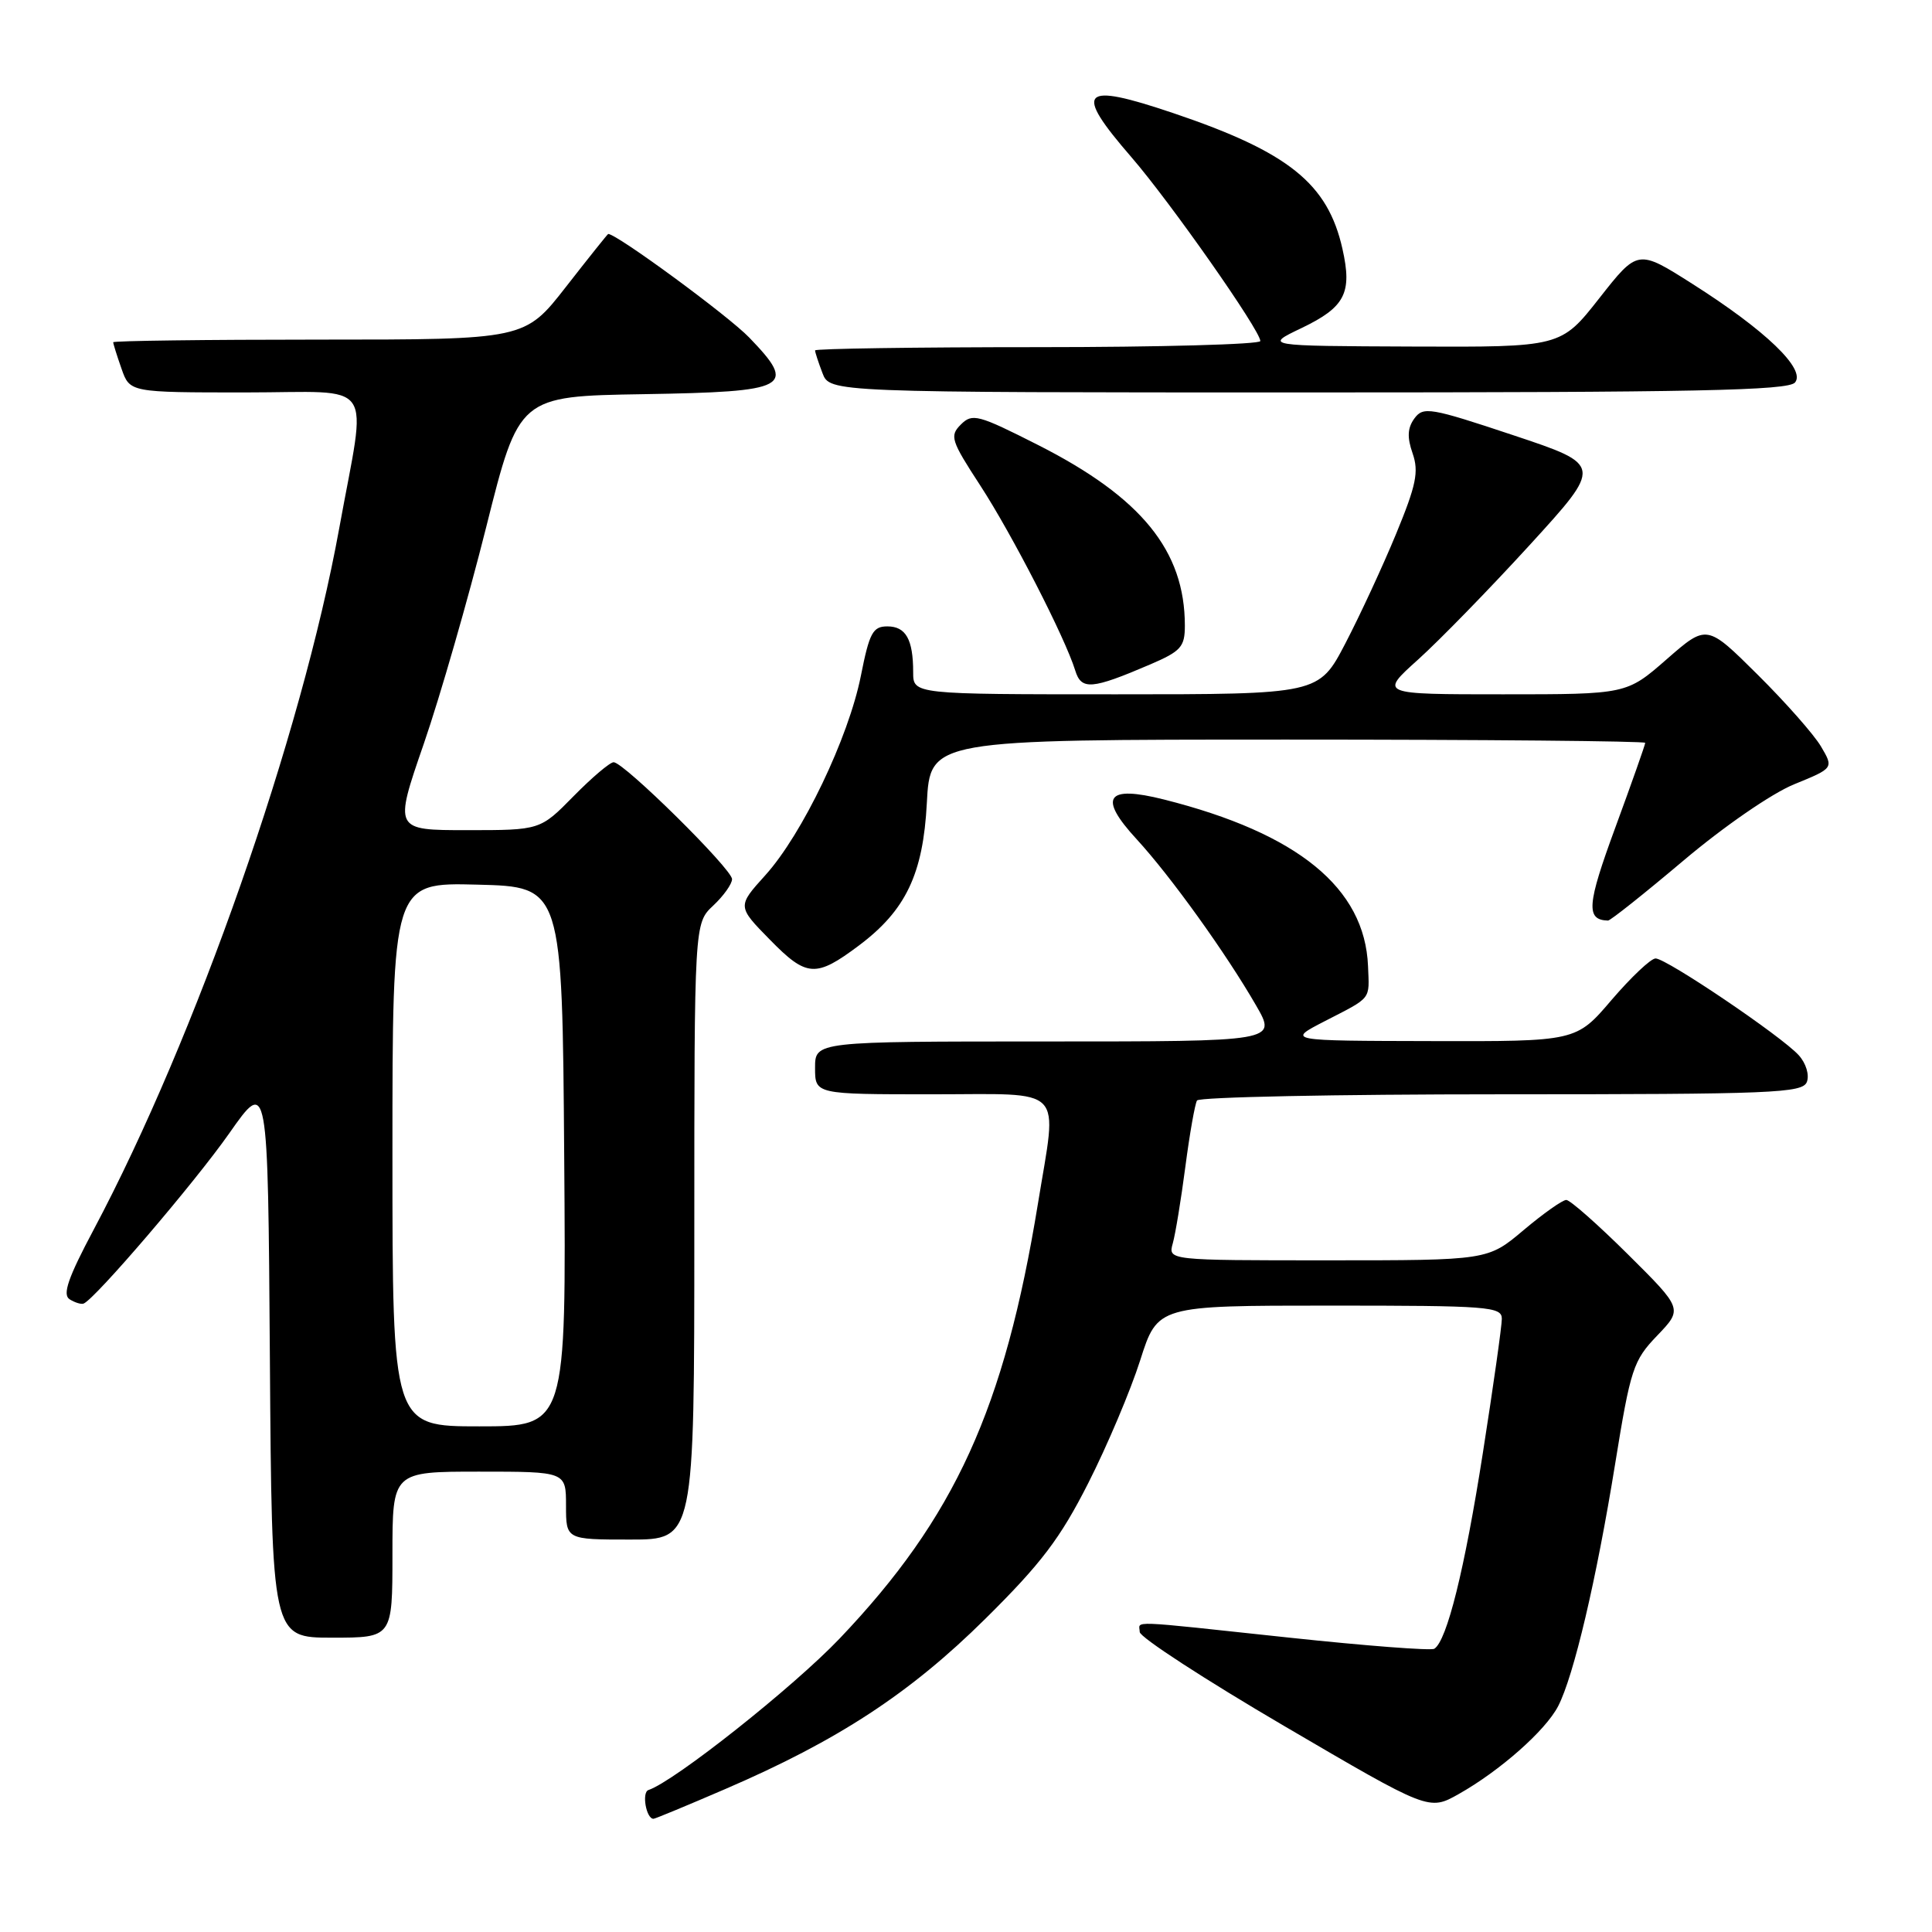 <?xml version="1.0" encoding="UTF-8" standalone="no"?>
<!DOCTYPE svg PUBLIC "-//W3C//DTD SVG 1.1//EN" "http://www.w3.org/Graphics/SVG/1.1/DTD/svg11.dtd" >
<svg xmlns="http://www.w3.org/2000/svg" xmlns:xlink="http://www.w3.org/1999/xlink" version="1.1" viewBox="0 0 256 256">
 <g >
 <path fill="currentColor"
d=" M 96.12 237.05 C 111.04 230.62 120.59 224.37 130.56 214.50 C 137.98 207.16 140.49 203.84 144.21 196.50 C 146.72 191.55 149.81 184.24 151.08 180.25 C 153.39 173.00 153.39 173.00 176.20 173.00 C 197.25 173.00 199.00 173.13 199.00 174.75 C 199.00 175.71 197.87 183.70 196.49 192.50 C 194.08 207.93 191.72 217.44 190.05 218.47 C 189.61 218.74 180.98 218.08 170.88 217.00 C 148.91 214.65 151.00 214.73 151.02 216.25 C 151.03 216.94 159.66 222.55 170.19 228.72 C 189.34 239.94 189.34 239.94 193.27 237.73 C 198.74 234.65 204.79 229.31 206.46 226.08 C 208.53 222.08 211.53 209.33 214.01 194.00 C 216.06 181.35 216.41 180.28 219.59 176.97 C 222.98 173.43 222.98 173.43 215.72 166.22 C 211.72 162.25 208.04 159.00 207.54 159.00 C 207.04 159.00 204.49 160.80 201.88 163.00 C 197.14 167.00 197.14 167.00 175.95 167.00 C 154.77 167.00 154.77 167.00 155.40 164.75 C 155.75 163.51 156.50 158.93 157.07 154.57 C 157.64 150.20 158.34 146.27 158.61 145.82 C 158.89 145.37 177.04 145.00 198.95 145.00 C 234.99 145.00 238.85 144.84 239.42 143.36 C 239.77 142.43 239.31 140.89 238.34 139.82 C 236.07 137.31 220.80 126.99 219.37 127.00 C 218.75 127.00 216.13 129.48 213.54 132.50 C 208.85 138.00 208.85 138.00 189.67 137.95 C 170.50 137.91 170.50 137.91 175.50 135.33 C 181.85 132.06 181.45 132.57 181.27 128.01 C 180.85 117.66 171.97 110.41 154.24 105.94 C 146.58 104.01 145.47 105.62 150.62 111.21 C 155.14 116.13 162.45 126.31 166.45 133.25 C 169.19 138.00 169.19 138.00 138.60 138.00 C 108.00 138.00 108.00 138.00 108.00 141.50 C 108.00 145.00 108.00 145.00 123.50 145.00 C 141.44 145.00 140.11 143.62 137.53 159.50 C 133.10 186.66 126.52 201.09 111.25 217.12 C 105.10 223.57 89.36 236.05 85.92 237.19 C 85.01 237.50 85.62 241.00 86.59 241.00 C 86.80 241.00 91.09 239.22 96.12 237.05 Z  M 52.00 206.00 C 52.00 195.00 52.00 195.00 63.50 195.00 C 75.00 195.00 75.00 195.00 75.00 199.50 C 75.00 204.00 75.00 204.00 83.50 204.00 C 92.00 204.00 92.00 204.00 92.00 163.17 C 92.00 122.35 92.00 122.35 94.50 120.00 C 95.88 118.71 97.00 117.13 97.00 116.49 C 97.00 115.16 82.67 101.00 81.31 101.00 C 80.82 101.00 78.43 103.03 76.00 105.50 C 71.58 110.00 71.58 110.00 61.89 110.00 C 52.20 110.00 52.20 110.00 56.15 98.57 C 58.32 92.28 62.04 79.34 64.43 69.82 C 68.77 52.50 68.77 52.50 85.29 52.23 C 104.60 51.91 105.66 51.34 99.28 44.73 C 96.50 41.84 81.74 31.00 80.59 31.00 C 80.52 31.00 78.00 34.15 75.00 38.00 C 69.54 45.00 69.54 45.00 42.27 45.00 C 27.27 45.00 15.00 45.16 15.00 45.35 C 15.00 45.54 15.49 47.12 16.10 48.85 C 17.20 52.00 17.20 52.00 32.53 52.00 C 50.10 52.00 48.61 49.83 44.94 70.05 C 39.94 97.53 25.95 137.47 12.42 162.92 C 9.02 169.31 8.25 171.54 9.22 172.16 C 9.92 172.60 10.76 172.86 11.08 172.73 C 12.60 172.13 25.80 156.70 30.37 150.18 C 35.50 142.87 35.50 142.87 35.76 179.93 C 36.02 217.00 36.02 217.00 44.01 217.00 C 52.00 217.00 52.00 217.00 52.00 206.00 Z  M 113.79 125.30 C 120.02 120.64 122.32 115.82 122.81 106.42 C 123.25 98.00 123.25 98.00 170.63 98.00 C 196.68 98.00 218.00 98.20 218.00 98.43 C 218.00 98.67 216.22 103.72 214.04 109.65 C 210.27 119.89 210.11 121.90 213.07 121.98 C 213.38 121.99 217.88 118.41 223.07 114.03 C 228.42 109.51 234.77 105.13 237.74 103.92 C 242.98 101.78 242.98 101.78 241.29 98.91 C 240.36 97.33 236.57 93.04 232.88 89.38 C 226.16 82.71 226.16 82.71 220.85 87.35 C 215.53 92.00 215.53 92.00 199.16 92.00 C 182.78 92.00 182.78 92.00 187.90 87.40 C 190.72 84.86 197.38 78.03 202.70 72.21 C 212.37 61.62 212.37 61.62 200.52 57.67 C 189.51 54.00 188.59 53.85 187.42 55.44 C 186.50 56.70 186.43 57.94 187.18 60.08 C 188.02 62.51 187.66 64.27 184.99 70.74 C 183.23 75.01 180.20 81.54 178.27 85.25 C 174.75 92.00 174.75 92.00 147.88 92.00 C 121.00 92.00 121.00 92.00 121.00 89.08 C 121.00 84.72 120.03 83.00 117.58 83.00 C 115.65 83.00 115.20 83.85 114.07 89.55 C 112.43 97.77 106.32 110.53 101.42 115.96 C 97.68 120.10 97.68 120.10 102.05 124.55 C 106.89 129.49 108.10 129.56 113.79 125.30 Z  M 152.41 88.04 C 156.48 86.29 157.00 85.72 157.00 82.90 C 157.00 72.99 151.26 65.92 137.56 58.97 C 129.60 54.94 128.84 54.73 127.32 56.25 C 125.81 57.76 126.00 58.36 129.89 64.33 C 134.10 70.80 141.12 84.47 142.47 88.83 C 143.28 91.48 144.64 91.37 152.41 88.04 Z  M 237.85 50.68 C 239.31 48.92 233.95 43.77 224.26 37.62 C 217.02 33.02 217.02 33.02 211.92 39.51 C 206.82 46.00 206.82 46.00 187.16 45.92 C 167.50 45.84 167.50 45.84 172.46 43.47 C 178.23 40.70 179.20 38.83 177.88 32.97 C 175.94 24.32 170.75 20.15 155.50 15.00 C 143.19 10.84 142.18 11.90 149.92 20.83 C 155.06 26.77 167.00 43.79 167.00 45.19 C 167.00 45.63 153.72 46.00 137.50 46.00 C 121.28 46.00 108.00 46.20 108.00 46.43 C 108.00 46.67 108.44 48.02 108.98 49.43 C 109.95 52.00 109.95 52.00 173.35 52.00 C 224.69 52.00 236.96 51.75 237.85 50.68 Z  M 52.00 152.97 C 52.00 116.93 52.00 116.93 63.25 117.22 C 74.50 117.50 74.50 117.50 74.76 153.25 C 75.03 189.00 75.03 189.00 63.51 189.00 C 52.00 189.00 52.00 189.00 52.00 152.97 Z "/>
</g>
</svg>